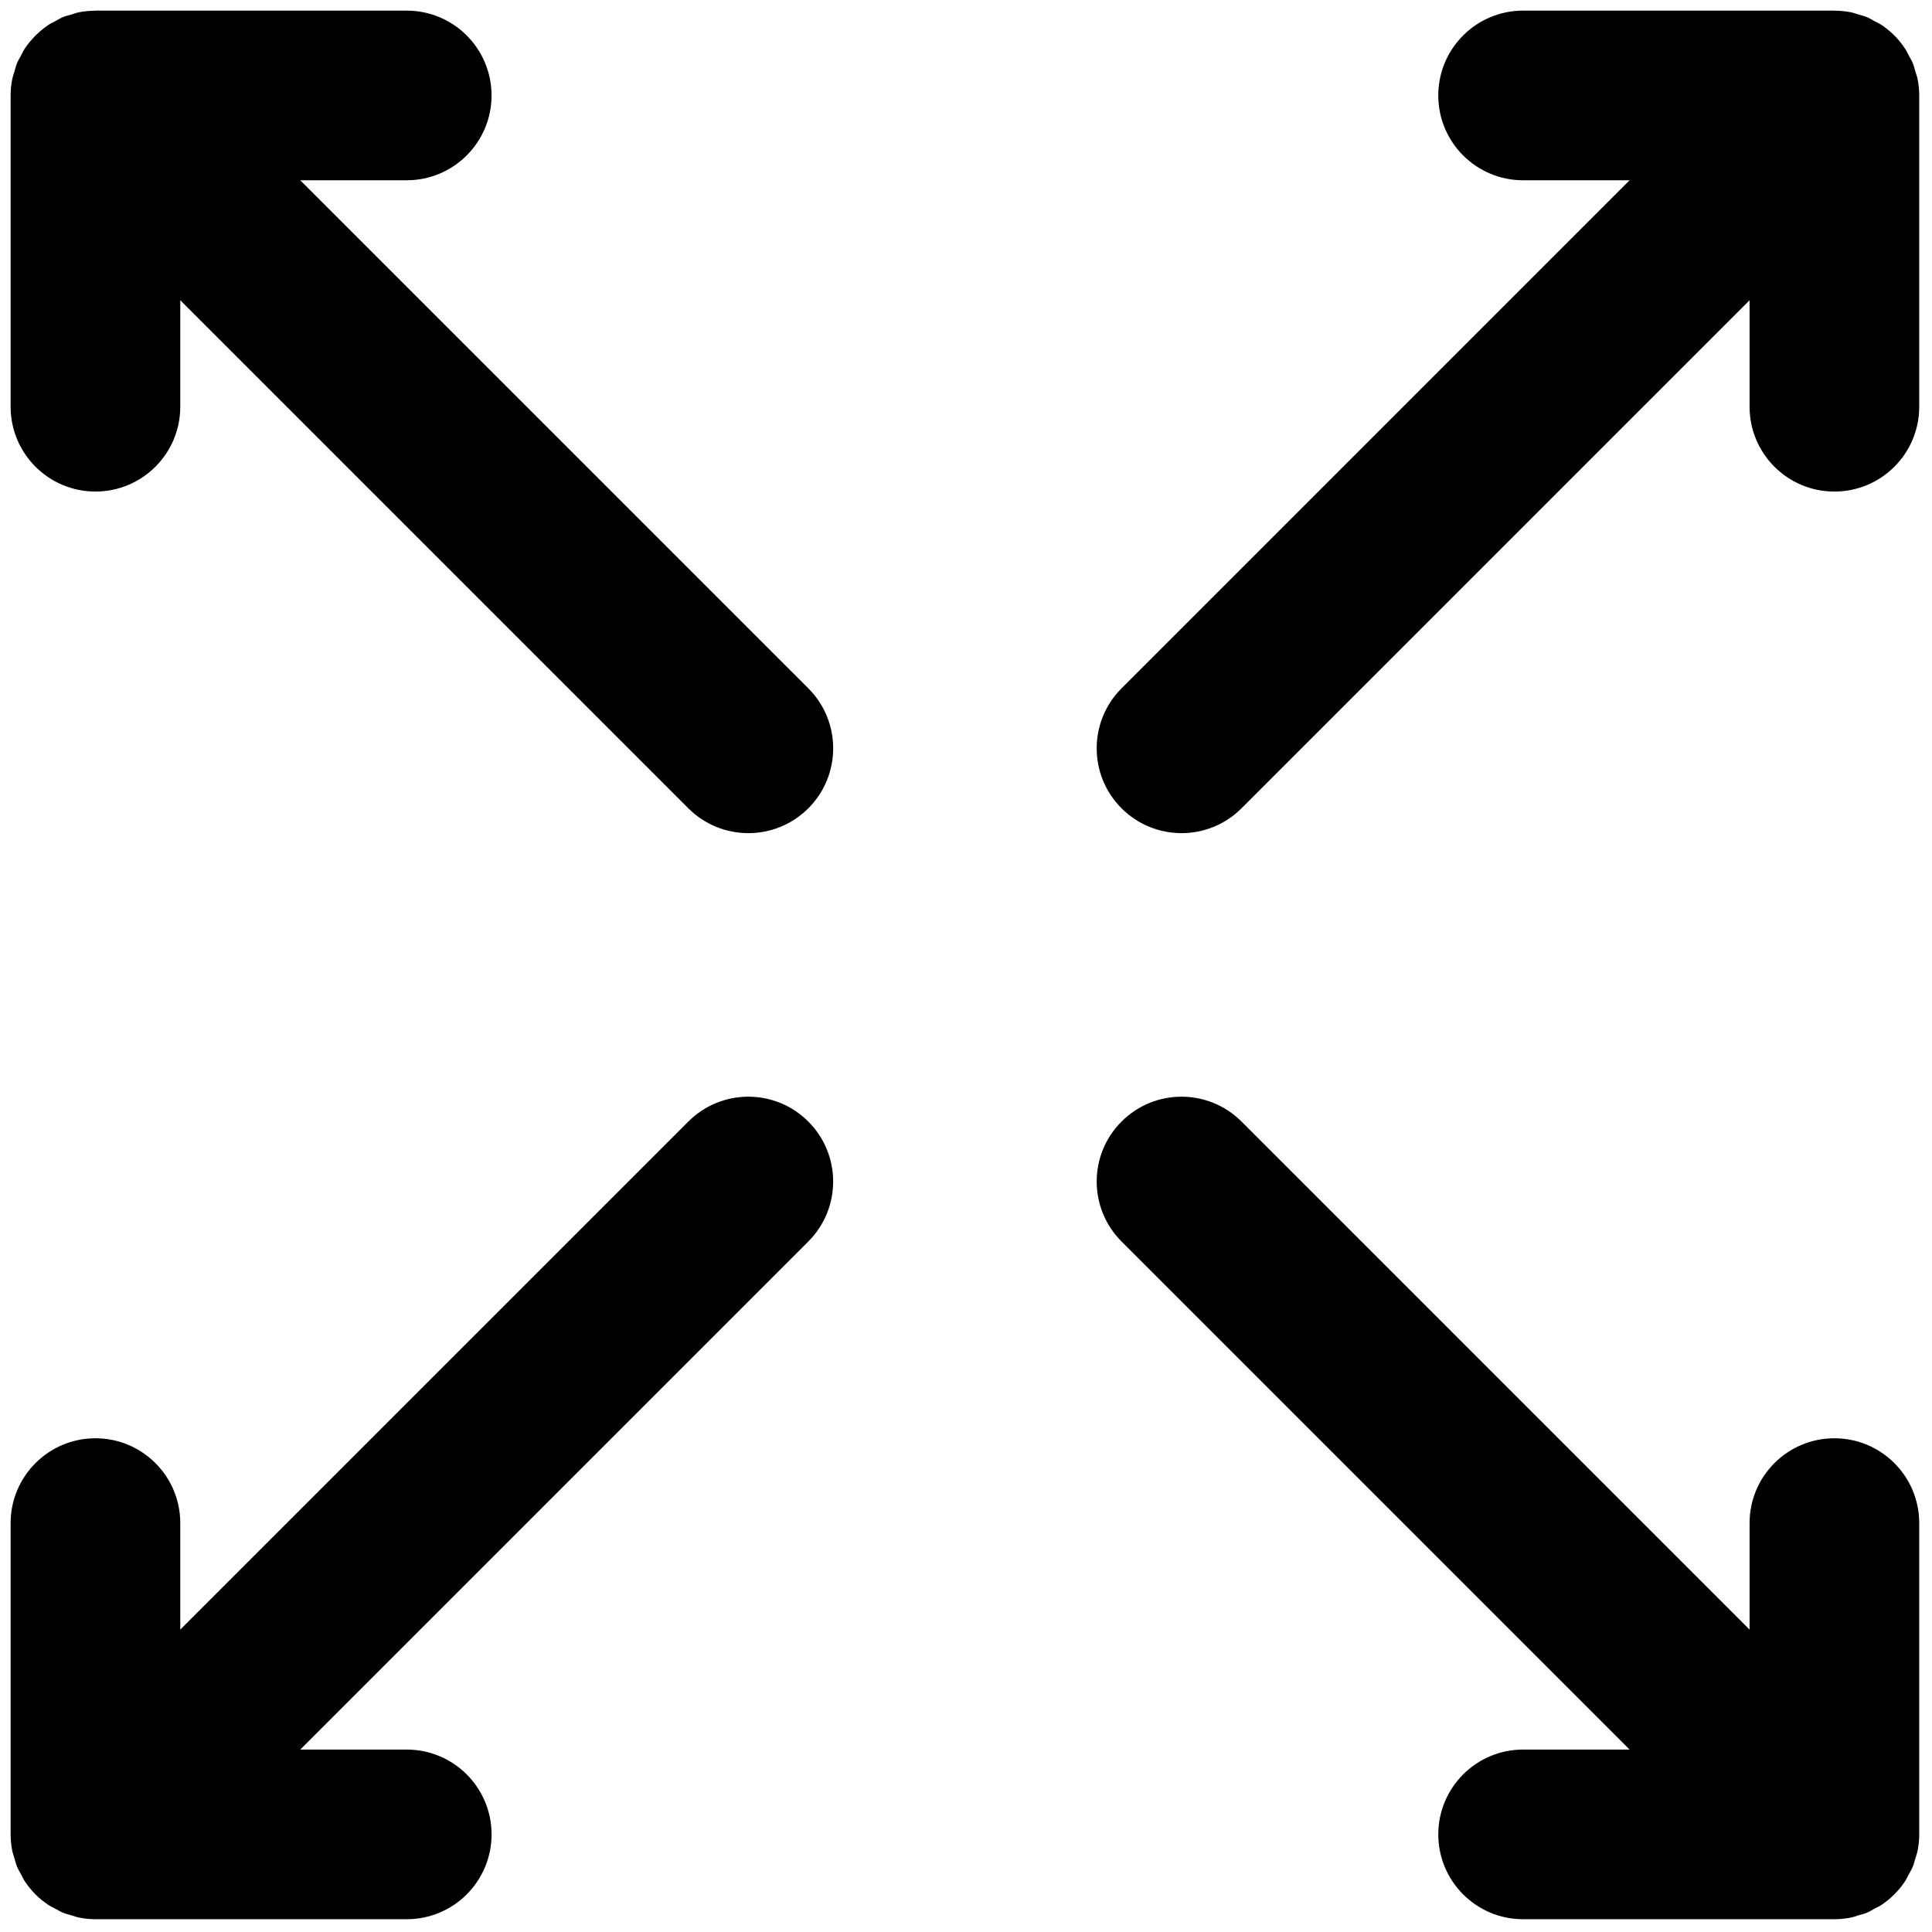 <svg xmlns="http://www.w3.org/2000/svg" xmlns:xlink="http://www.w3.org/1999/xlink" version="1.1" width="256" height="256" viewBox="0 0 256 256" xml:space="preserve">

<defs>
</defs>
<g style="stroke: none; stroke-width: 0; stroke-dasharray: none; stroke-linecap: butt; stroke-linejoin: miter; stroke-miterlimit: 10; fill: none; fill-rule: nonzero; opacity: 1;" transform="translate(1.407 1.407) scale(2.81 2.81)" >
	<path d="M 13.657 8 h 5.021 c 2.209 0 4 -1.791 4 -4 s -1.791 -4 -4 -4 H 4 C 3.984 0 3.968 0.005 3.952 0.005 C 3.706 0.008 3.46 0.031 3.217 0.079 c -0.121 0.024 -0.233 0.069 -0.35 0.104 C 2.734 0.222 2.6 0.252 2.47 0.306 c -0.132 0.055 -0.252 0.13 -0.377 0.198 c -0.104 0.057 -0.213 0.103 -0.312 0.17 C 1.58 0.808 1.395 0.963 1.222 1.13 C 1.206 1.145 1.187 1.156 1.171 1.171 C 1.155 1.188 1.145 1.207 1.129 1.224 C 0.962 1.396 0.808 1.58 0.674 1.78 c -0.07 0.104 -0.118 0.216 -0.176 0.325 C 0.432 2.226 0.359 2.341 0.306 2.469 c -0.057 0.137 -0.09 0.279 -0.13 0.42 C 0.144 2.998 0.102 3.103 0.079 3.216 C 0.028 3.475 0 3.738 0 4.001 v 14.677 c 0 2.209 1.791 4 4 4 s 4 -1.791 4 -4 v -5.021 l 23.958 23.958 c 0.781 0.781 1.805 1.171 2.829 1.171 s 2.047 -0.391 2.829 -1.171 c 1.562 -1.563 1.562 -4.095 0 -5.657 L 13.657 8 z" style="stroke: none; stroke-width: 1; stroke-dasharray: none; stroke-linecap: butt; stroke-linejoin: miter; stroke-miterlimit: 10; fill: rgb(0,0,0); fill-rule: nonzero; opacity: 1;" transform=" matrix(1 0 0 1 0 0) " stroke-linecap="round" />
	<path d="M 86 67.321 c -2.209 0 -4 1.791 -4 4 v 5.022 L 58.042 52.386 c -1.561 -1.563 -4.096 -1.563 -5.656 0 c -1.563 1.562 -1.563 4.095 0 5.656 L 76.344 82 h -5.022 c -2.209 0 -4 1.791 -4 4 s 1.791 4 4 4 H 86 c 0.263 0 0.525 -0.028 0.783 -0.079 c 0.117 -0.023 0.226 -0.067 0.339 -0.101 c 0.137 -0.04 0.275 -0.072 0.408 -0.127 c 0.133 -0.055 0.254 -0.131 0.38 -0.2 c 0.103 -0.056 0.21 -0.101 0.308 -0.167 c 0.439 -0.293 0.815 -0.67 1.109 -1.109 c 0.065 -0.097 0.109 -0.201 0.164 -0.302 c 0.07 -0.128 0.147 -0.251 0.203 -0.386 c 0.055 -0.132 0.086 -0.269 0.126 -0.405 c 0.034 -0.114 0.078 -0.223 0.101 -0.341 C 89.972 86.525 90 86.263 90 86 V 71.321 C 90 69.112 88.209 67.321 86 67.321 z" style="stroke: none; stroke-width: 1; stroke-dasharray: none; stroke-linecap: butt; stroke-linejoin: miter; stroke-miterlimit: 10; fill: rgb(0,0,0); fill-rule: nonzero; opacity: 1;" transform=" matrix(1 0 0 1 0 0) " stroke-linecap="round" />
	<path d="M 31.958 52.386 L 8 76.343 v -5.022 c 0 -2.209 -1.791 -4 -4 -4 s -4 1.791 -4 4 v 14.677 c 0 0.263 0.028 0.526 0.079 0.785 c 0.023 0.113 0.065 0.218 0.097 0.328 c 0.041 0.141 0.074 0.283 0.13 0.419 C 0.36 87.66 0.434 87.777 0.5 87.899 c 0.058 0.107 0.105 0.218 0.174 0.32 c 0.145 0.217 0.31 0.42 0.493 0.604 c 0.002 0.002 0.003 0.004 0.004 0.005 c 0 0 0 0 0 0 c 0.186 0.186 0.391 0.352 0.61 0.498 c 0.1 0.067 0.208 0.112 0.312 0.169 c 0.125 0.068 0.244 0.143 0.377 0.198 c 0.134 0.055 0.273 0.087 0.411 0.128 c 0.112 0.033 0.22 0.076 0.336 0.099 C 3.475 89.972 3.737 90 4 90 h 14.679 c 2.209 0 4 -1.791 4 -4 s -1.791 -4 -4 -4 h -5.022 l 23.958 -23.958 c 1.562 -1.562 1.562 -4.095 0 -5.656 C 36.052 50.823 33.52 50.823 31.958 52.386 z" style="stroke: none; stroke-width: 1; stroke-dasharray: none; stroke-linecap: butt; stroke-linejoin: miter; stroke-miterlimit: 10; fill: rgb(0,0,0); fill-rule: nonzero; opacity: 1;" transform=" matrix(1 0 0 1 0 0) " stroke-linecap="round" />
	<path d="M 89.921 3.217 c -0.023 -0.118 -0.067 -0.227 -0.101 -0.34 c -0.04 -0.136 -0.071 -0.274 -0.126 -0.406 c -0.056 -0.134 -0.132 -0.256 -0.201 -0.382 c -0.056 -0.102 -0.101 -0.209 -0.167 -0.307 c -0.147 -0.219 -0.313 -0.424 -0.498 -0.61 c 0 0 0 0 0 0 c -0.002 -0.002 -0.004 -0.003 -0.005 -0.004 c -0.184 -0.184 -0.387 -0.348 -0.604 -0.493 c -0.101 -0.068 -0.21 -0.114 -0.316 -0.171 C 87.78 0.435 87.661 0.36 87.53 0.306 c -0.131 -0.054 -0.267 -0.085 -0.401 -0.125 c -0.116 -0.034 -0.226 -0.079 -0.346 -0.102 c -0.242 -0.048 -0.489 -0.071 -0.735 -0.074 C 86.032 0.005 86.016 0 86 0 H 71.321 c -2.209 0 -4 1.791 -4 4 s 1.791 4 4 4 h 5.022 L 52.386 31.958 c -1.563 1.563 -1.563 4.095 0 5.657 c 0.78 0.781 1.805 1.171 2.828 1.171 s 2.048 -0.391 2.828 -1.171 L 82 13.657 v 5.022 c 0 2.209 1.791 4 4 4 s 4 -1.791 4 -4 V 4 C 90 3.737 89.972 3.475 89.921 3.217 z" style="stroke: none; stroke-width: 1; stroke-dasharray: none; stroke-linecap: butt; stroke-linejoin: miter; stroke-miterlimit: 10; fill: rgb(0,0,0); fill-rule: nonzero; opacity: 1;" transform=" matrix(1 0 0 1 0 0) " stroke-linecap="round" />
</g>
</svg>